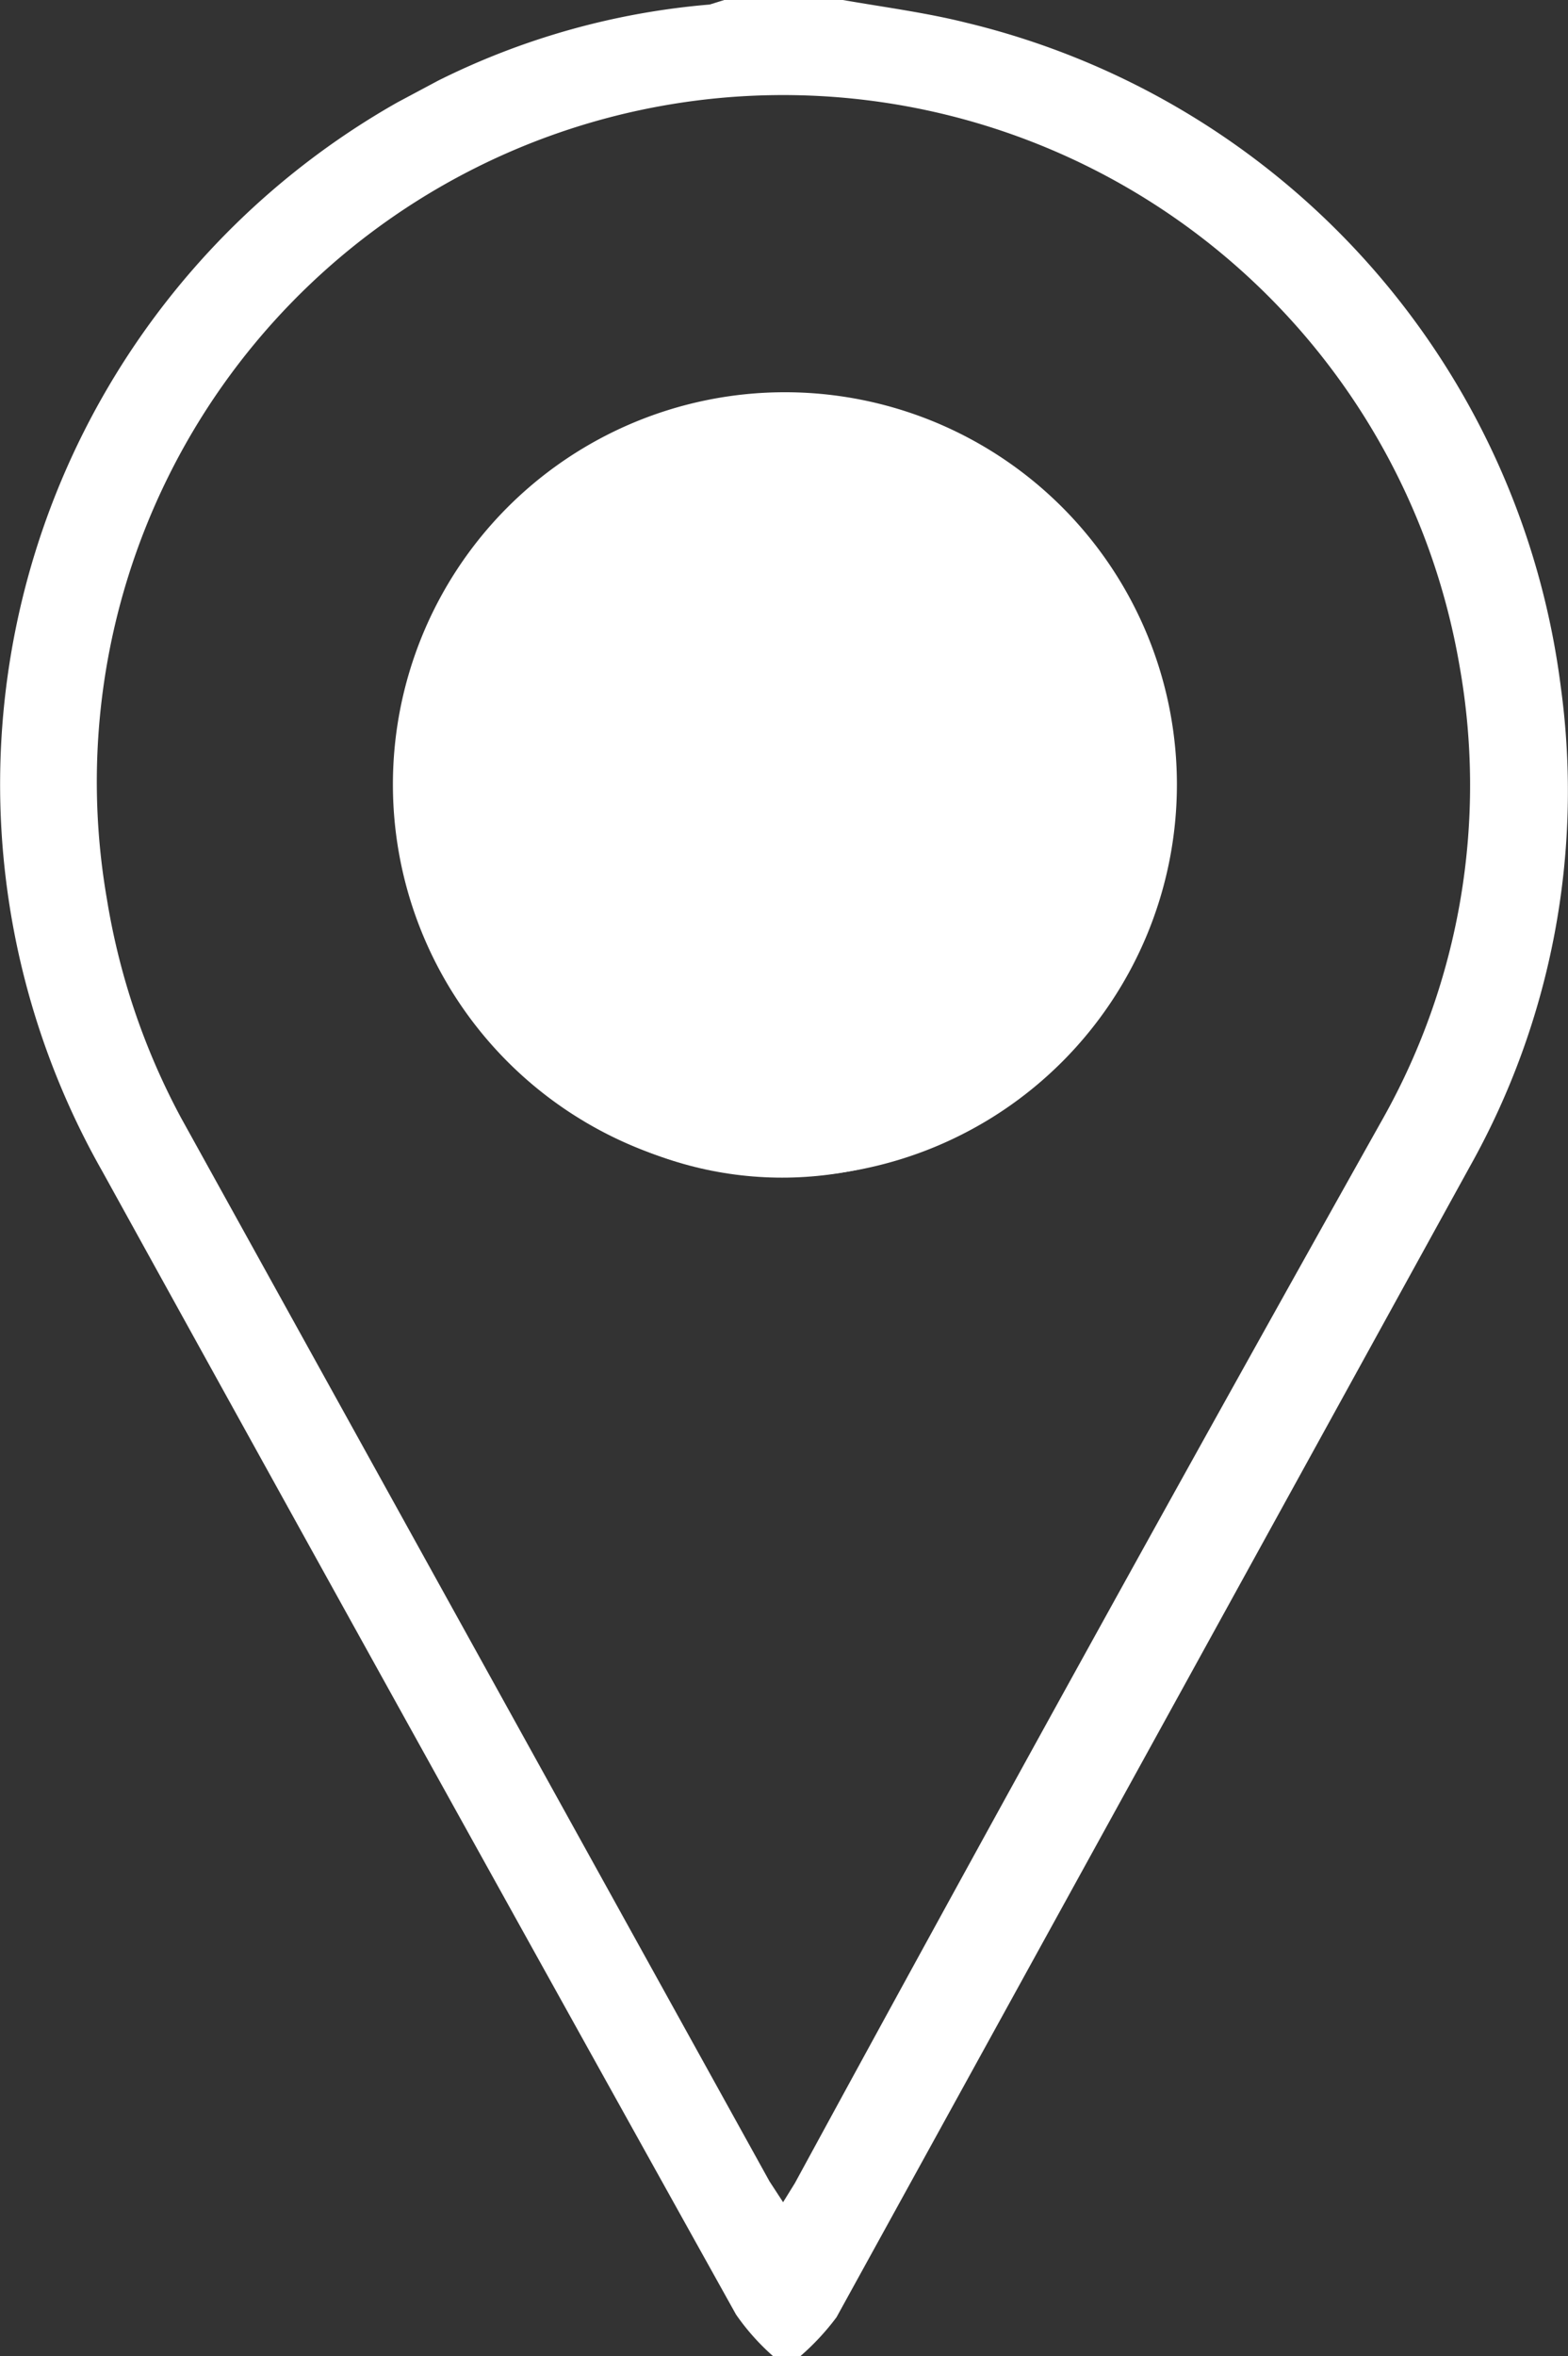 <svg xmlns="http://www.w3.org/2000/svg" viewBox="0 0 17.32 26.01"><rect x="0" y="0" width="17.32" height="26.01" fill="#333333" stroke="none"/><defs><style>.cls-1{fill:#fff;}</style></defs><title>Asset 2</title><g id="Layer_2" data-name="Layer 2"><g id="Layer_1-2" data-name="Layer 1"><g id="Layer_2-2" data-name="Layer 2"><g id="Layer_1-2-2" data-name="Layer 1-2"><path class="cls-1" d="M9.31,0c.46.08.92.14,1.36.25a8.66,8.66,0,0,1,6.57,7.33,8.47,8.47,0,0,1-1,5.29l-7,12.71a2.72,2.72,0,0,1-.4.43h-.3a2.55,2.55,0,0,1-.41-.46q-3.51-6.3-7-12.62A8.65,8.65,0,0,1,4.39,1.13L4.84.89a8.25,8.25,0,0,1,3-.84L8,0ZM8.65,24.31l.13-.21q3.2-5.88,6.5-11.76a7.51,7.51,0,0,0,.84-5A7.58,7.58,0,1,0,1.18,9.92,7.69,7.69,0,0,0,2,12.34L8.5,24.08Z"/><path class="cls-1" d="M13,8.66A4.33,4.33,0,1,1,8.65,4.33h0A4.33,4.33,0,0,1,13,8.66ZM8.64,5.42a3.25,3.25,0,1,0,3.25,3.25h0A3.25,3.25,0,0,0,8.64,5.42Z"/><circle class="cls-1" cx="8.64" cy="9" r="4"/></g></g></g></g></svg>